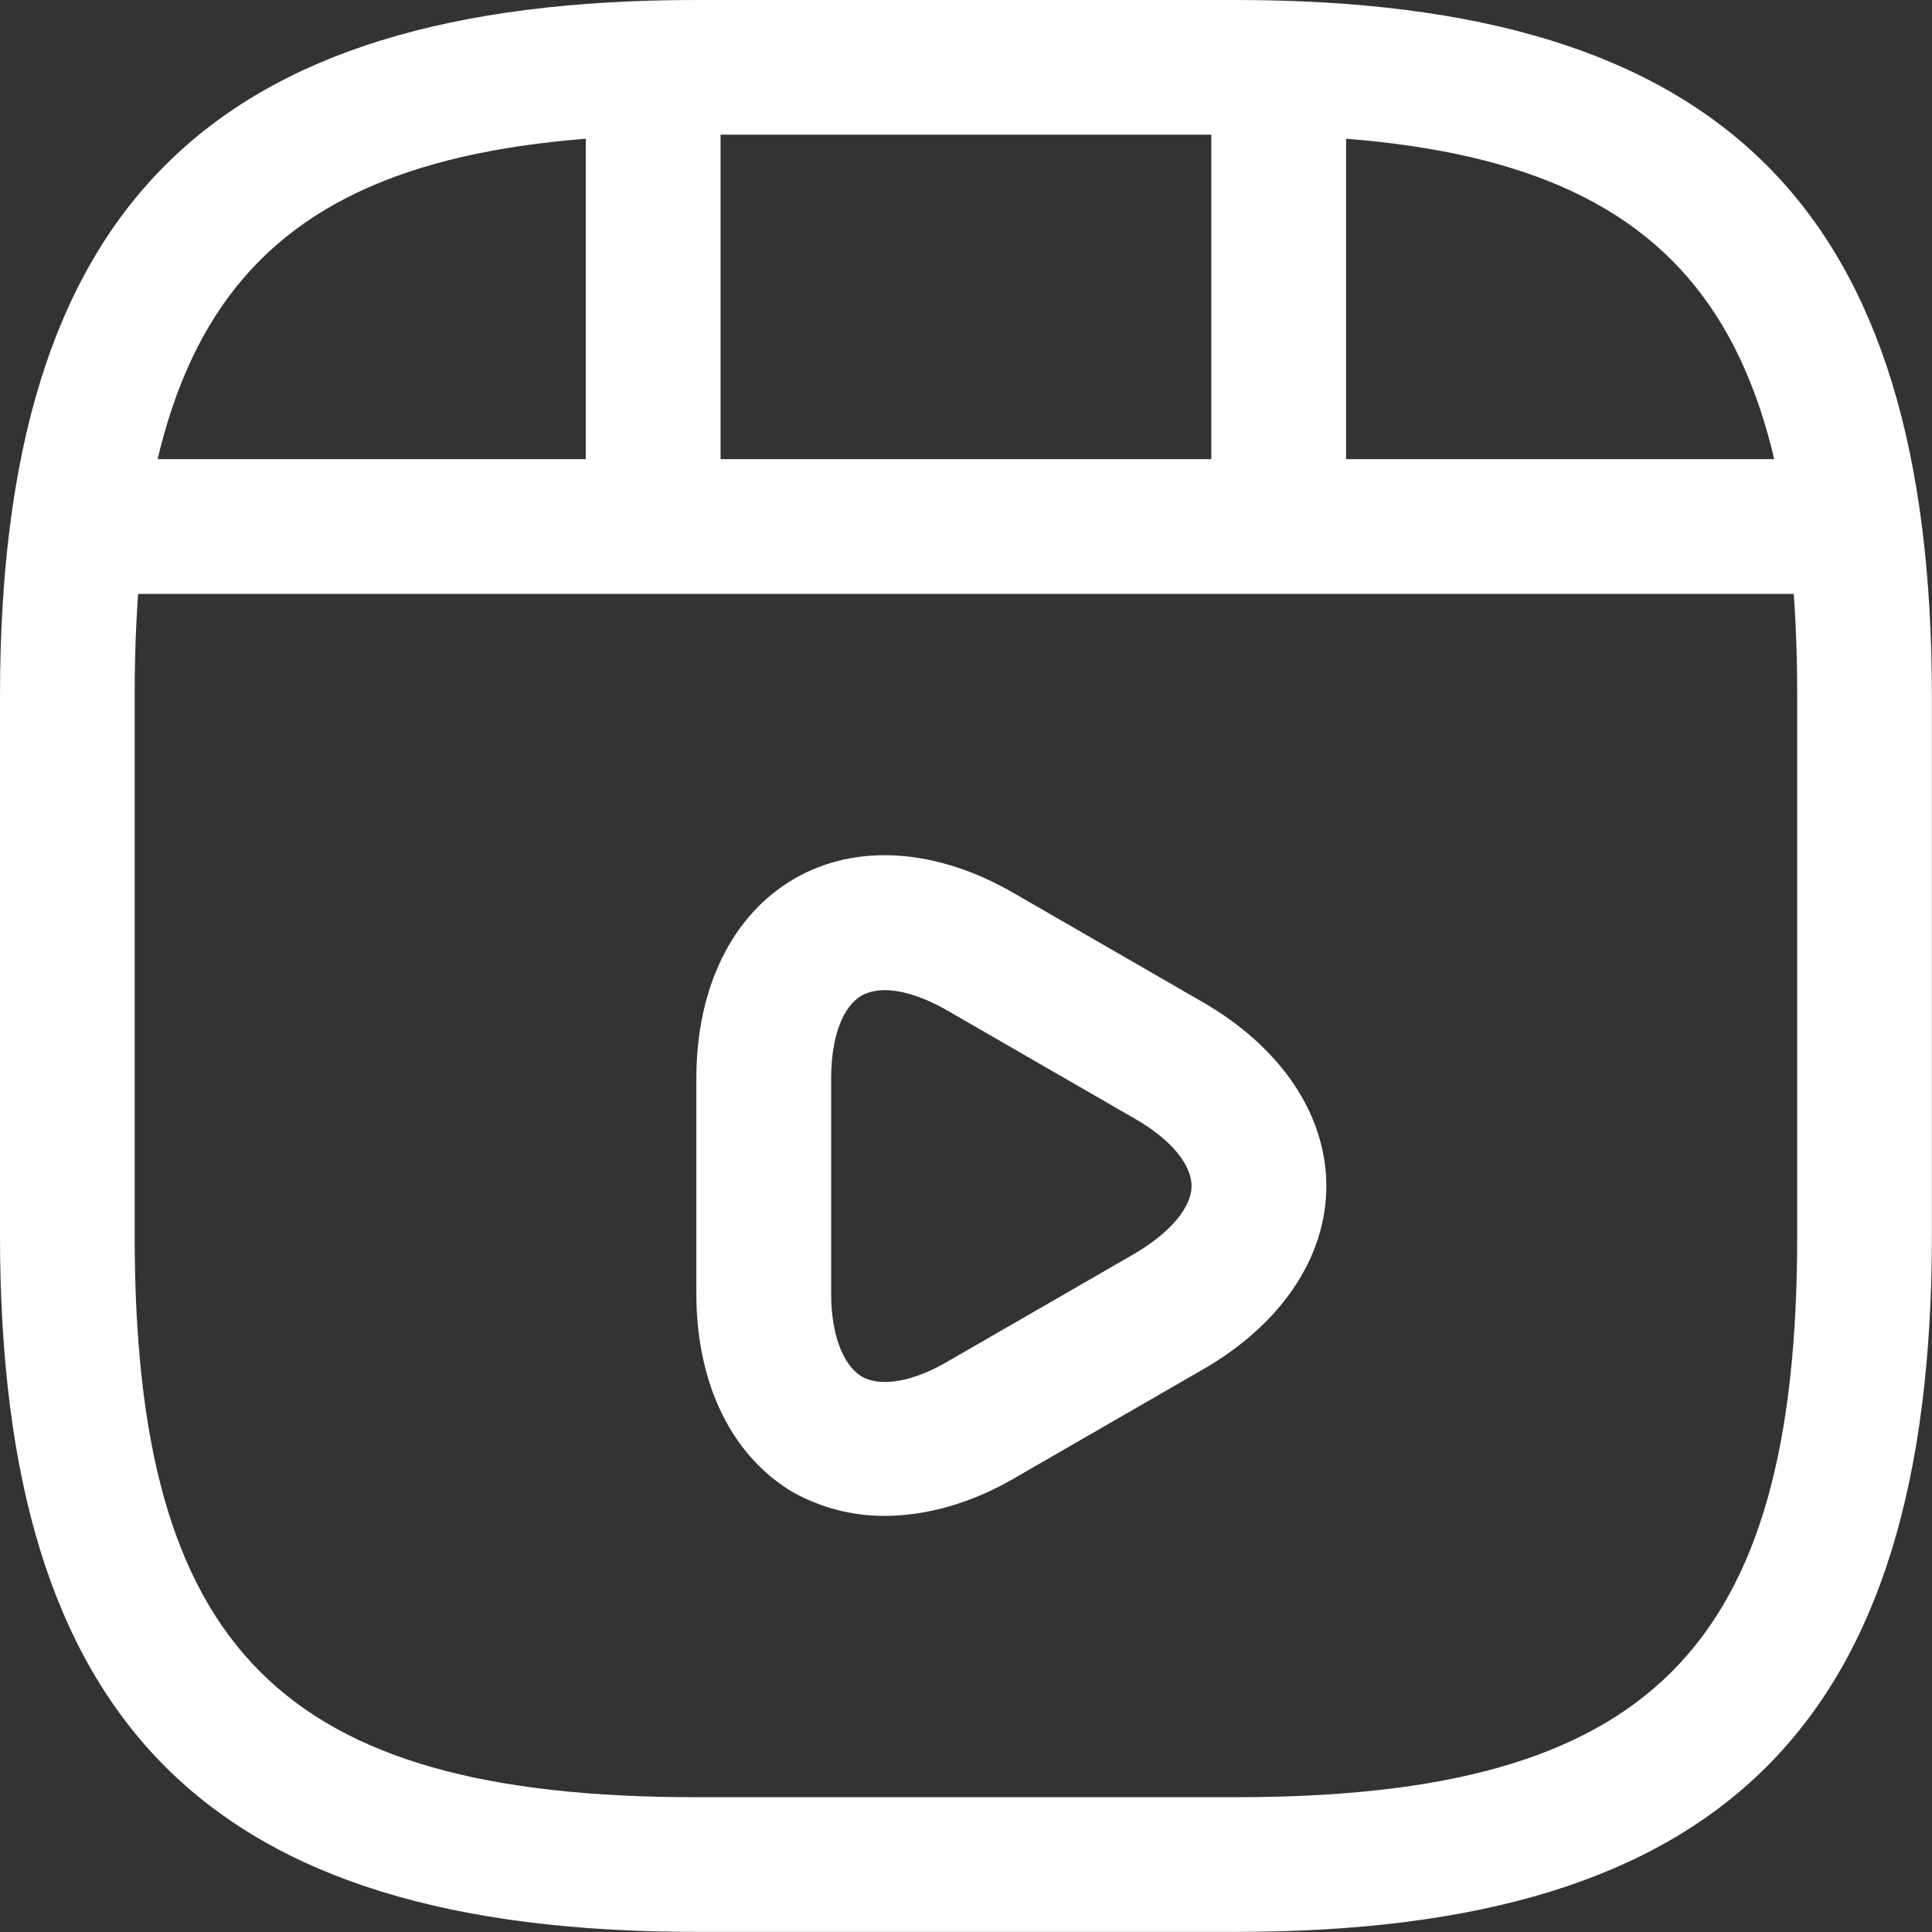 <?xml version="1.0" encoding="UTF-8"?>
<svg width="16.125px" height="16.125px" viewBox="0 0 16.125 16.125" version="1.1" xmlns="http://www.w3.org/2000/svg" xmlns:xlink="http://www.w3.org/1999/xlink">
    <rect x="0" y="0" width="16.125" height="16.125" fill="#333333" stroke="none"/>
    <title>Tutorials</title>
    <g id="scaffcert-main-panel" stroke="none" stroke-width="1" fill="none" fill-rule="evenodd">
        <g id="Delivery-Forms-action" transform="translate(-32.938, -950.938)">
            <g id="Group-6" transform="translate(32, 947)">
                <g id="Tutorials" transform="translate(0, 3)">
                    <path d="M6.75,17.062 C2.678,17.062 0.938,15.322 0.938,11.25 L0.938,6.75 C0.938,2.678 2.678,0.938 6.75,0.938 L11.25,0.938 C15.322,0.938 17.062,2.678 17.062,6.75 L17.062,11.25 C17.062,15.322 15.322,17.062 11.25,17.062 L6.75,17.062 Z M2.062,6.75 L2.062,11.25 C2.062,14.708 3.292,15.938 6.75,15.938 L11.25,15.938 C14.708,15.938 15.938,14.708 15.938,11.25 L15.938,6.75 C15.938,3.292 14.708,2.062 11.25,2.062 L6.75,2.062 C3.292,2.062 2.062,3.292 2.062,6.75 Z" id="Vector" fill="#FFFFFF"></path>
                    <path d="M1.89,5.895 C1.582,5.895 1.327,5.64 1.327,5.332 C1.327,5.025 1.575,4.77 1.89,4.77 L16.11,4.77 C16.417,4.77 16.672,5.025 16.672,5.332 C16.672,5.64 16.425,5.895 16.11,5.895 L1.89,5.895 Z" id="Vector" fill="#FFFFFF" fill-rule="nonzero"></path>
                    <path d="M5.827,5.227 L5.827,1.582 C5.827,1.275 6.082,1.02 6.39,1.02 C6.697,1.02 6.952,1.275 6.952,1.582 L6.952,5.227 C6.952,5.535 6.697,5.79 6.39,5.79 C6.082,5.79 5.827,5.535 5.827,5.227 Z" id="Vector" fill="#FFFFFF" fill-rule="nonzero"></path>
                    <path d="M11.048,4.89 L11.048,1.582 C11.048,1.275 11.303,1.02 11.61,1.02 C11.918,1.02 12.173,1.275 12.173,1.582 L12.173,4.89 C12.173,5.205 11.925,5.452 11.61,5.452 C11.303,5.452 11.048,5.197 11.048,4.89 Z" id="Vector" fill="#FFFFFF" fill-rule="nonzero"></path>
                    <path d="M7.56,13.395 C7.05,13.095 6.75,12.495 6.75,11.737 L6.75,9.937 C6.75,9.18 7.05,8.572 7.568,8.272 C8.085,7.972 8.76,8.017 9.413,8.4 L10.973,9.3 C11.625,9.675 12.008,10.237 12.008,10.837 C12.008,11.437 11.625,12 10.965,12.375 L9.405,13.275 C9.045,13.485 8.67,13.59 8.318,13.59 C8.048,13.59 7.792,13.522 7.56,13.395 Z M8.13,9.247 C7.973,9.337 7.875,9.592 7.875,9.937 L7.875,11.737 C7.875,12.075 7.973,12.33 8.13,12.427 C8.288,12.517 8.558,12.472 8.85,12.3 L10.41,11.4 C10.703,11.227 10.883,11.017 10.883,10.837 C10.883,10.657 10.71,10.447 10.41,10.275 L8.85,9.375 C8.655,9.262 8.468,9.202 8.325,9.202 C8.25,9.202 8.183,9.217 8.13,9.247 Z" id="Vector" fill="#FFFFFF"></path>
                    <path d="M18,0 L18,18 L0,18 L0,0 L18,0 Z" id="Vector" opacity="0"></path>
                </g>
            </g>
        </g>
    </g>
</svg>